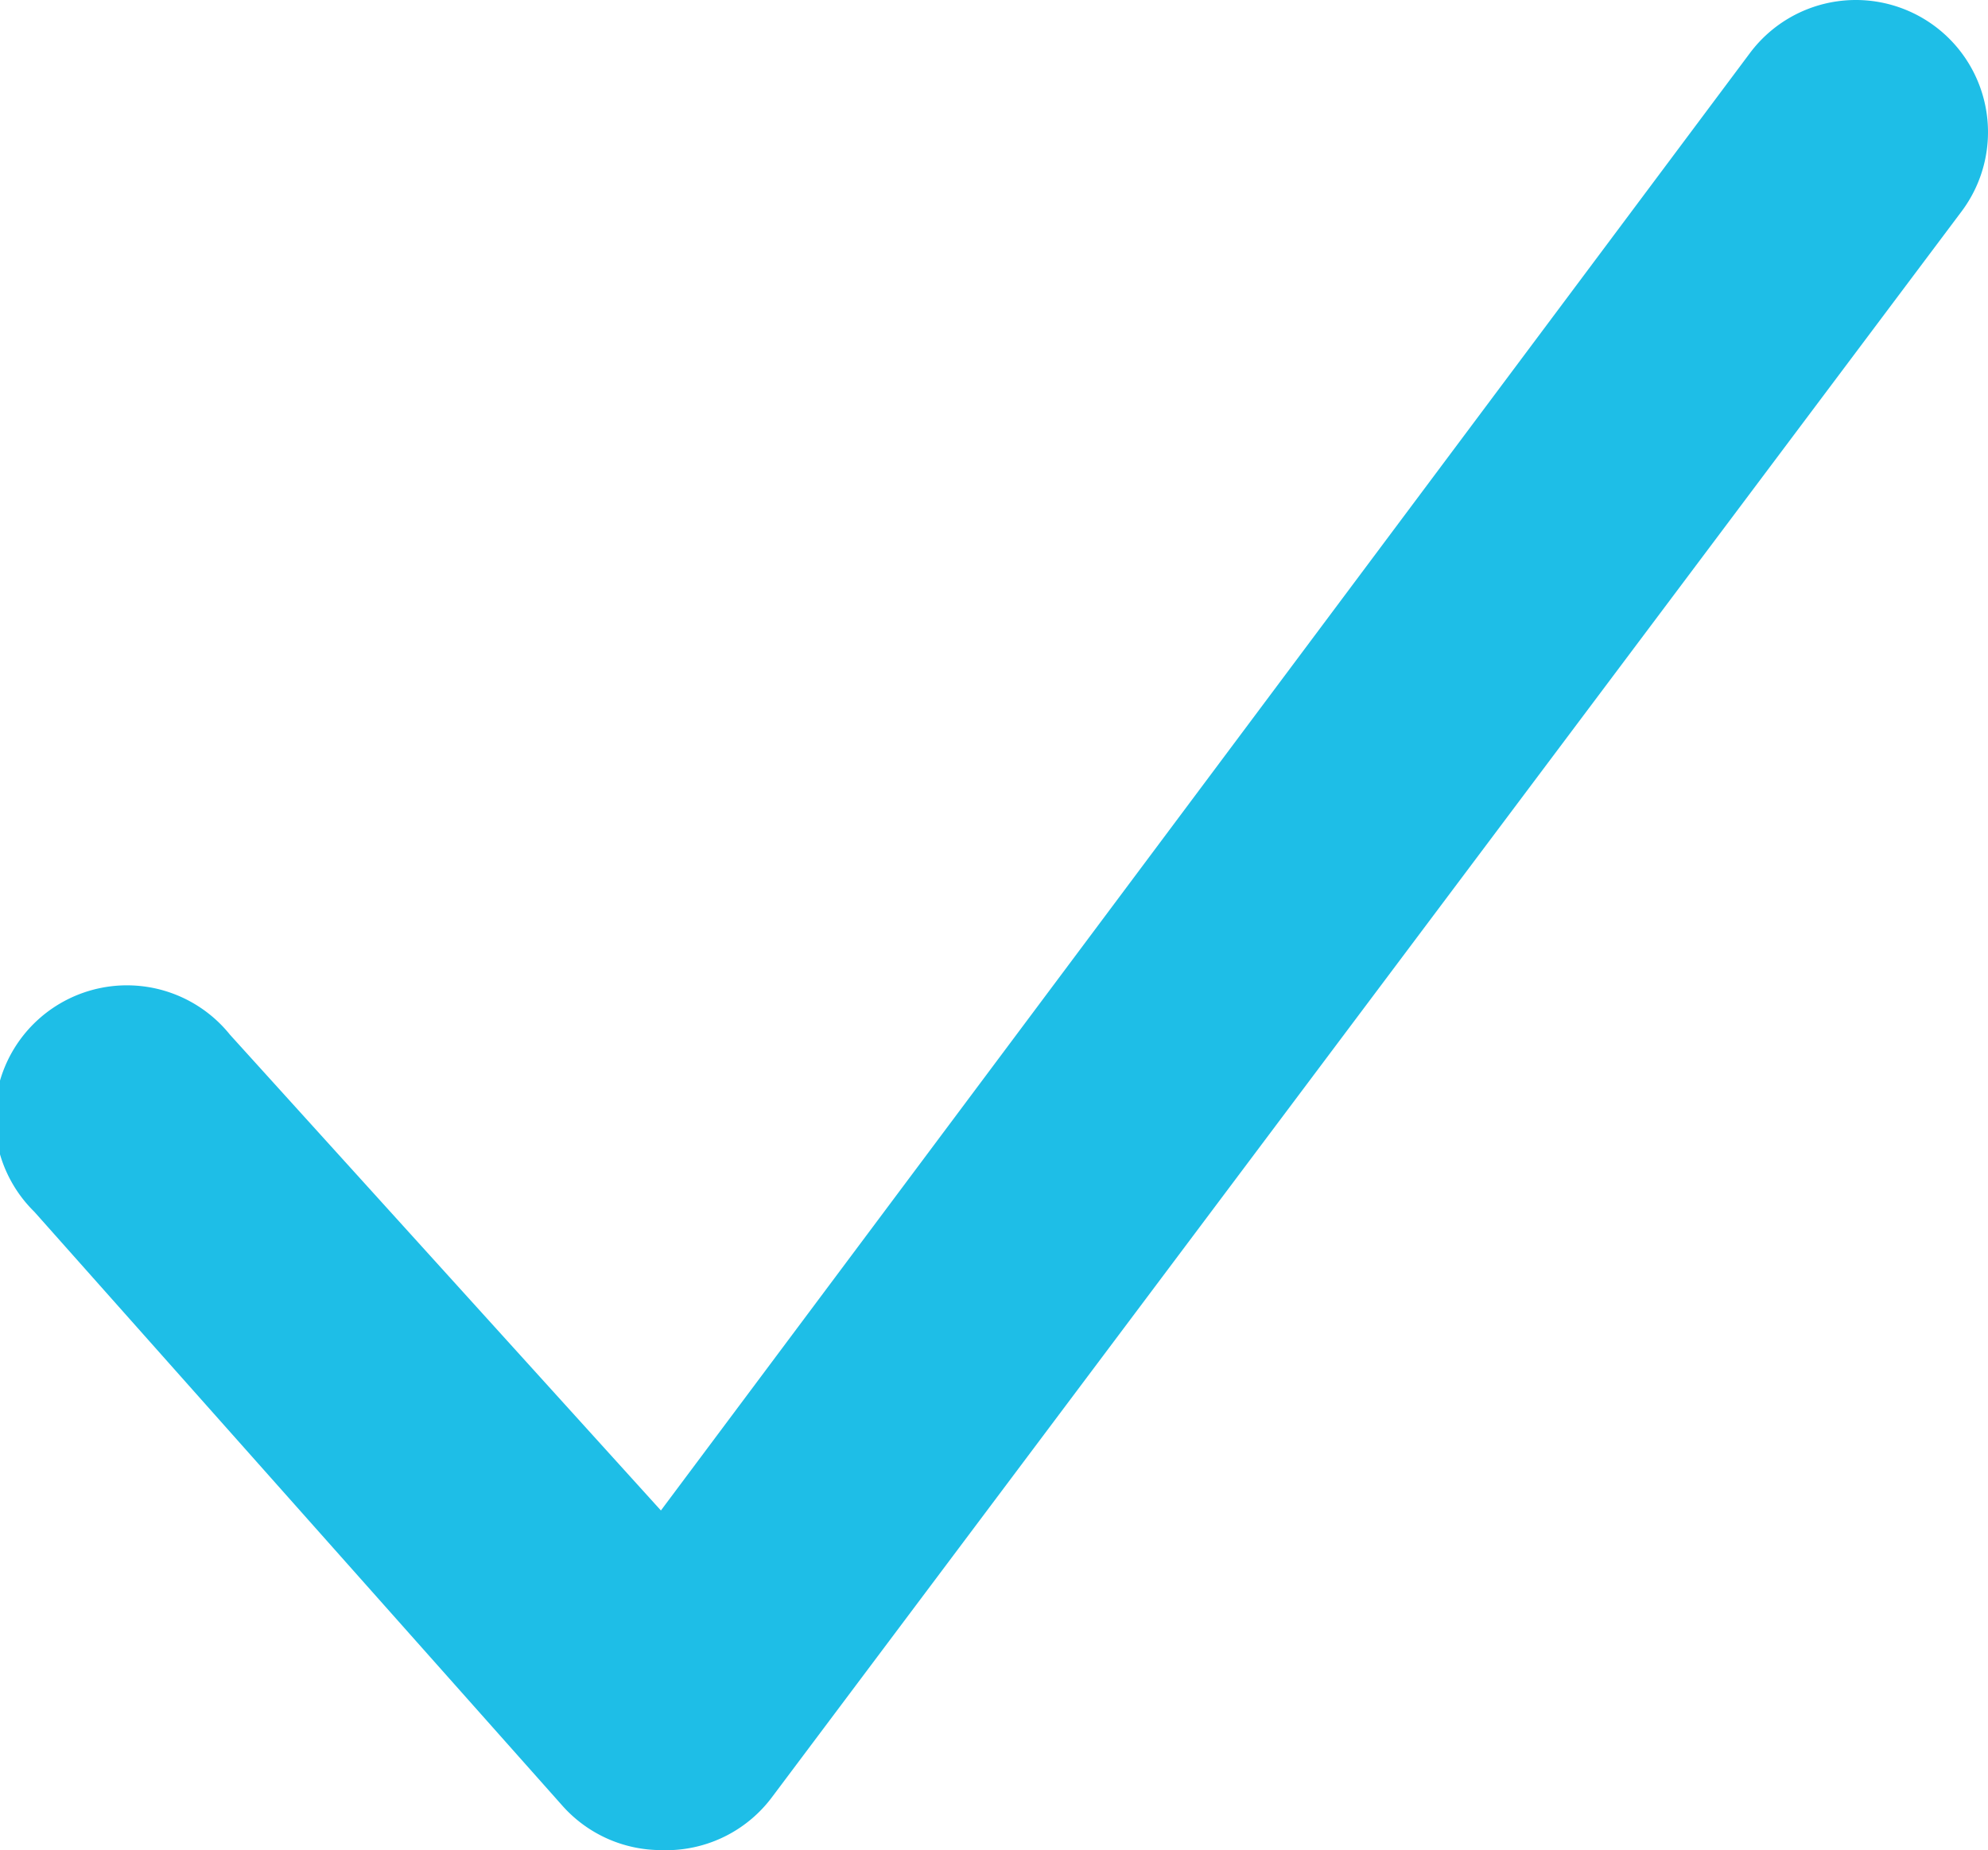 <svg xmlns="http://www.w3.org/2000/svg" viewBox="0 0 15.04 14"><defs><style>.cls-1{fill:#1ebee7;}</style></defs><g id="Layer_2" data-name="Layer 2"><g id="desktop"><path class="cls-1" d="M5,14a1,1,0,0,1-.74-.33l-4-4.5A1,1,0,1,1,1.74,7.83L5,11.43,13.24.4a1,1,0,1,1,1.6,1.2l-9,12a1,1,0,0,1-.76.4Z"/></g></g></svg>